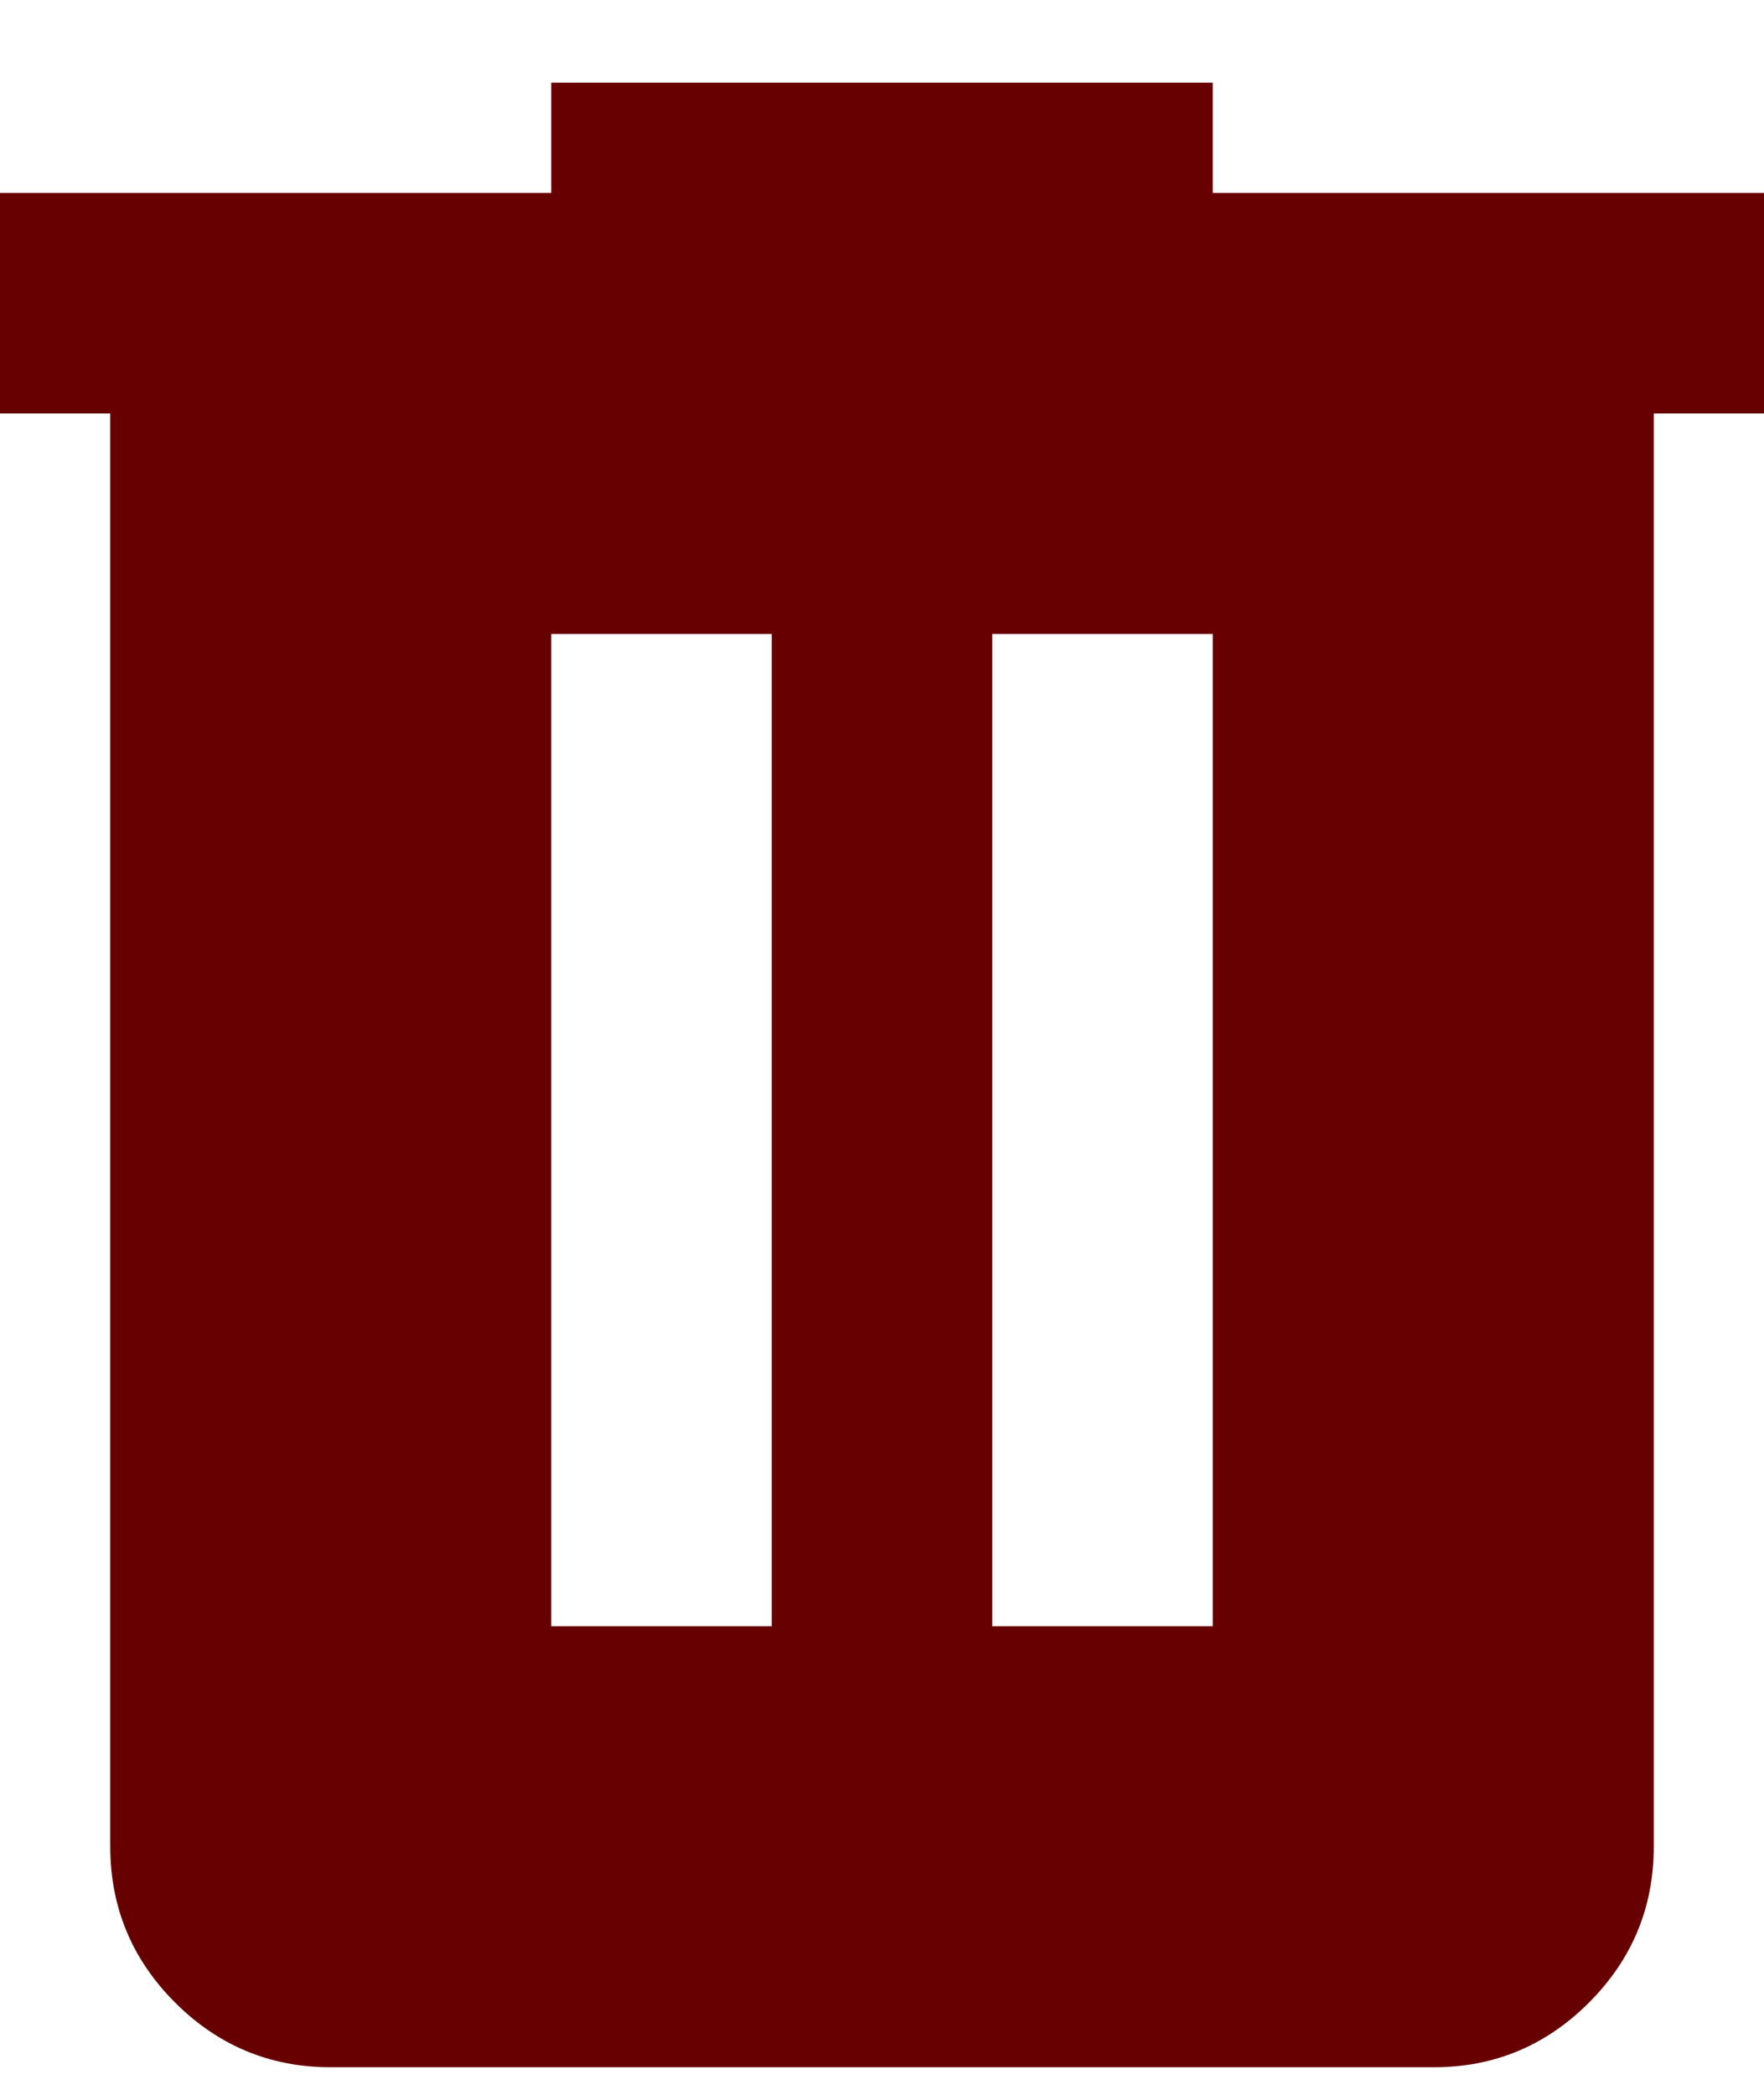<svg width="16" height="19" viewBox="0 0 16 19" fill="none" xmlns="http://www.w3.org/2000/svg">
<path d="M3 18.75C2.45 18.75 1.979 18.554 1.588 18.163C1.197 17.772 1.001 17.301 1 16.75V3.75H0V1.75H5V0.75H11V1.75H16V3.75H15V16.75C15 17.3 14.804 17.771 14.413 18.163C14.022 18.555 13.551 18.751 13 18.75H3ZM5 14.75H7V5.75H5V14.75ZM9 14.75H11V5.75H9V14.75Z" fill="#670000"/>
</svg>
